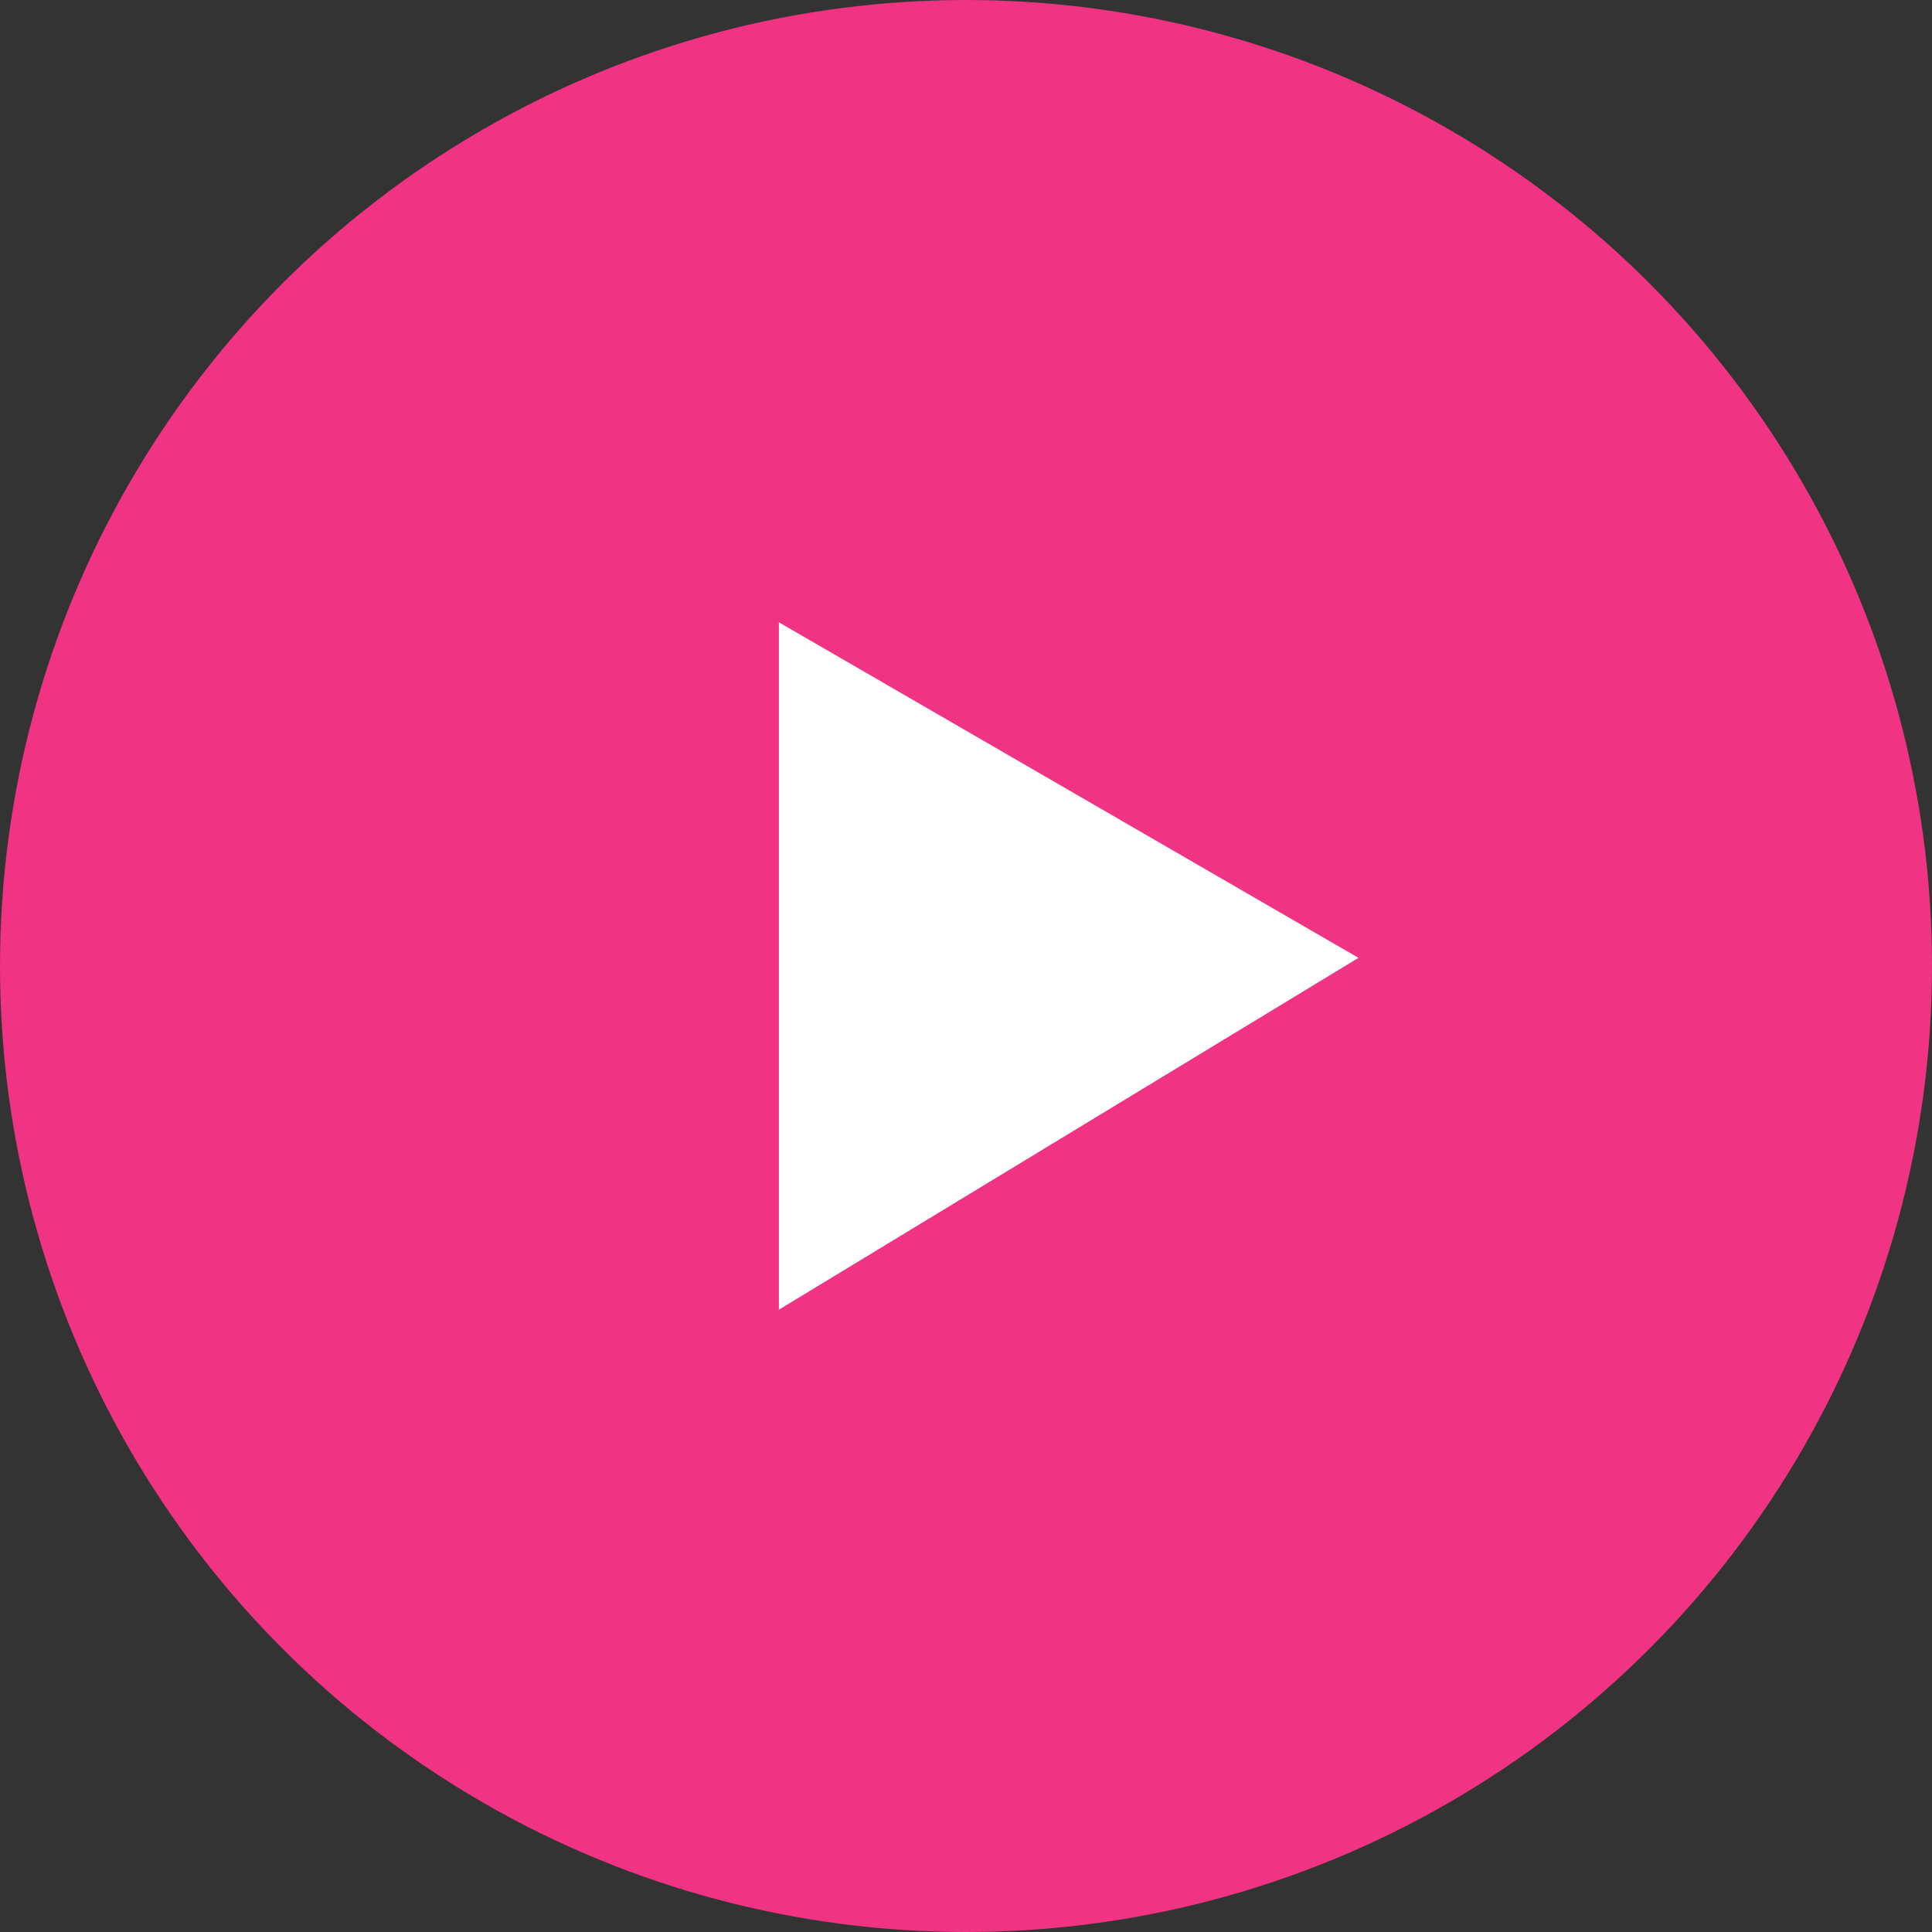 <?xml version="1.0" encoding="utf-8"?>
<!-- Generator: Adobe Illustrator 24.1.2, SVG Export Plug-In . SVG Version: 6.00 Build 0)  -->
<svg version="1.1" id="Слой_1" xmlns="http://www.w3.org/2000/svg" xmlns:xlink="http://www.w3.org/1999/xlink" x="0px" y="0px"
	 viewBox="0 0 95 95" style="enable-background:new 0 0 95 95;" xml:space="preserve">
<rect x="0" y="0" width="95" height="95" fill="#333333" stroke="none"/>
<style type="text/css">
	.st0{fill:#F03382;}
	.st1{fill:#FFFFFF;}
</style>
<circle class="st0" cx="47.5" cy="47.5" r="47.5"/>
<path class="st1" d="M38.3,64.4V30.6l28.5,16.5L38.3,64.4z"/>
</svg>
